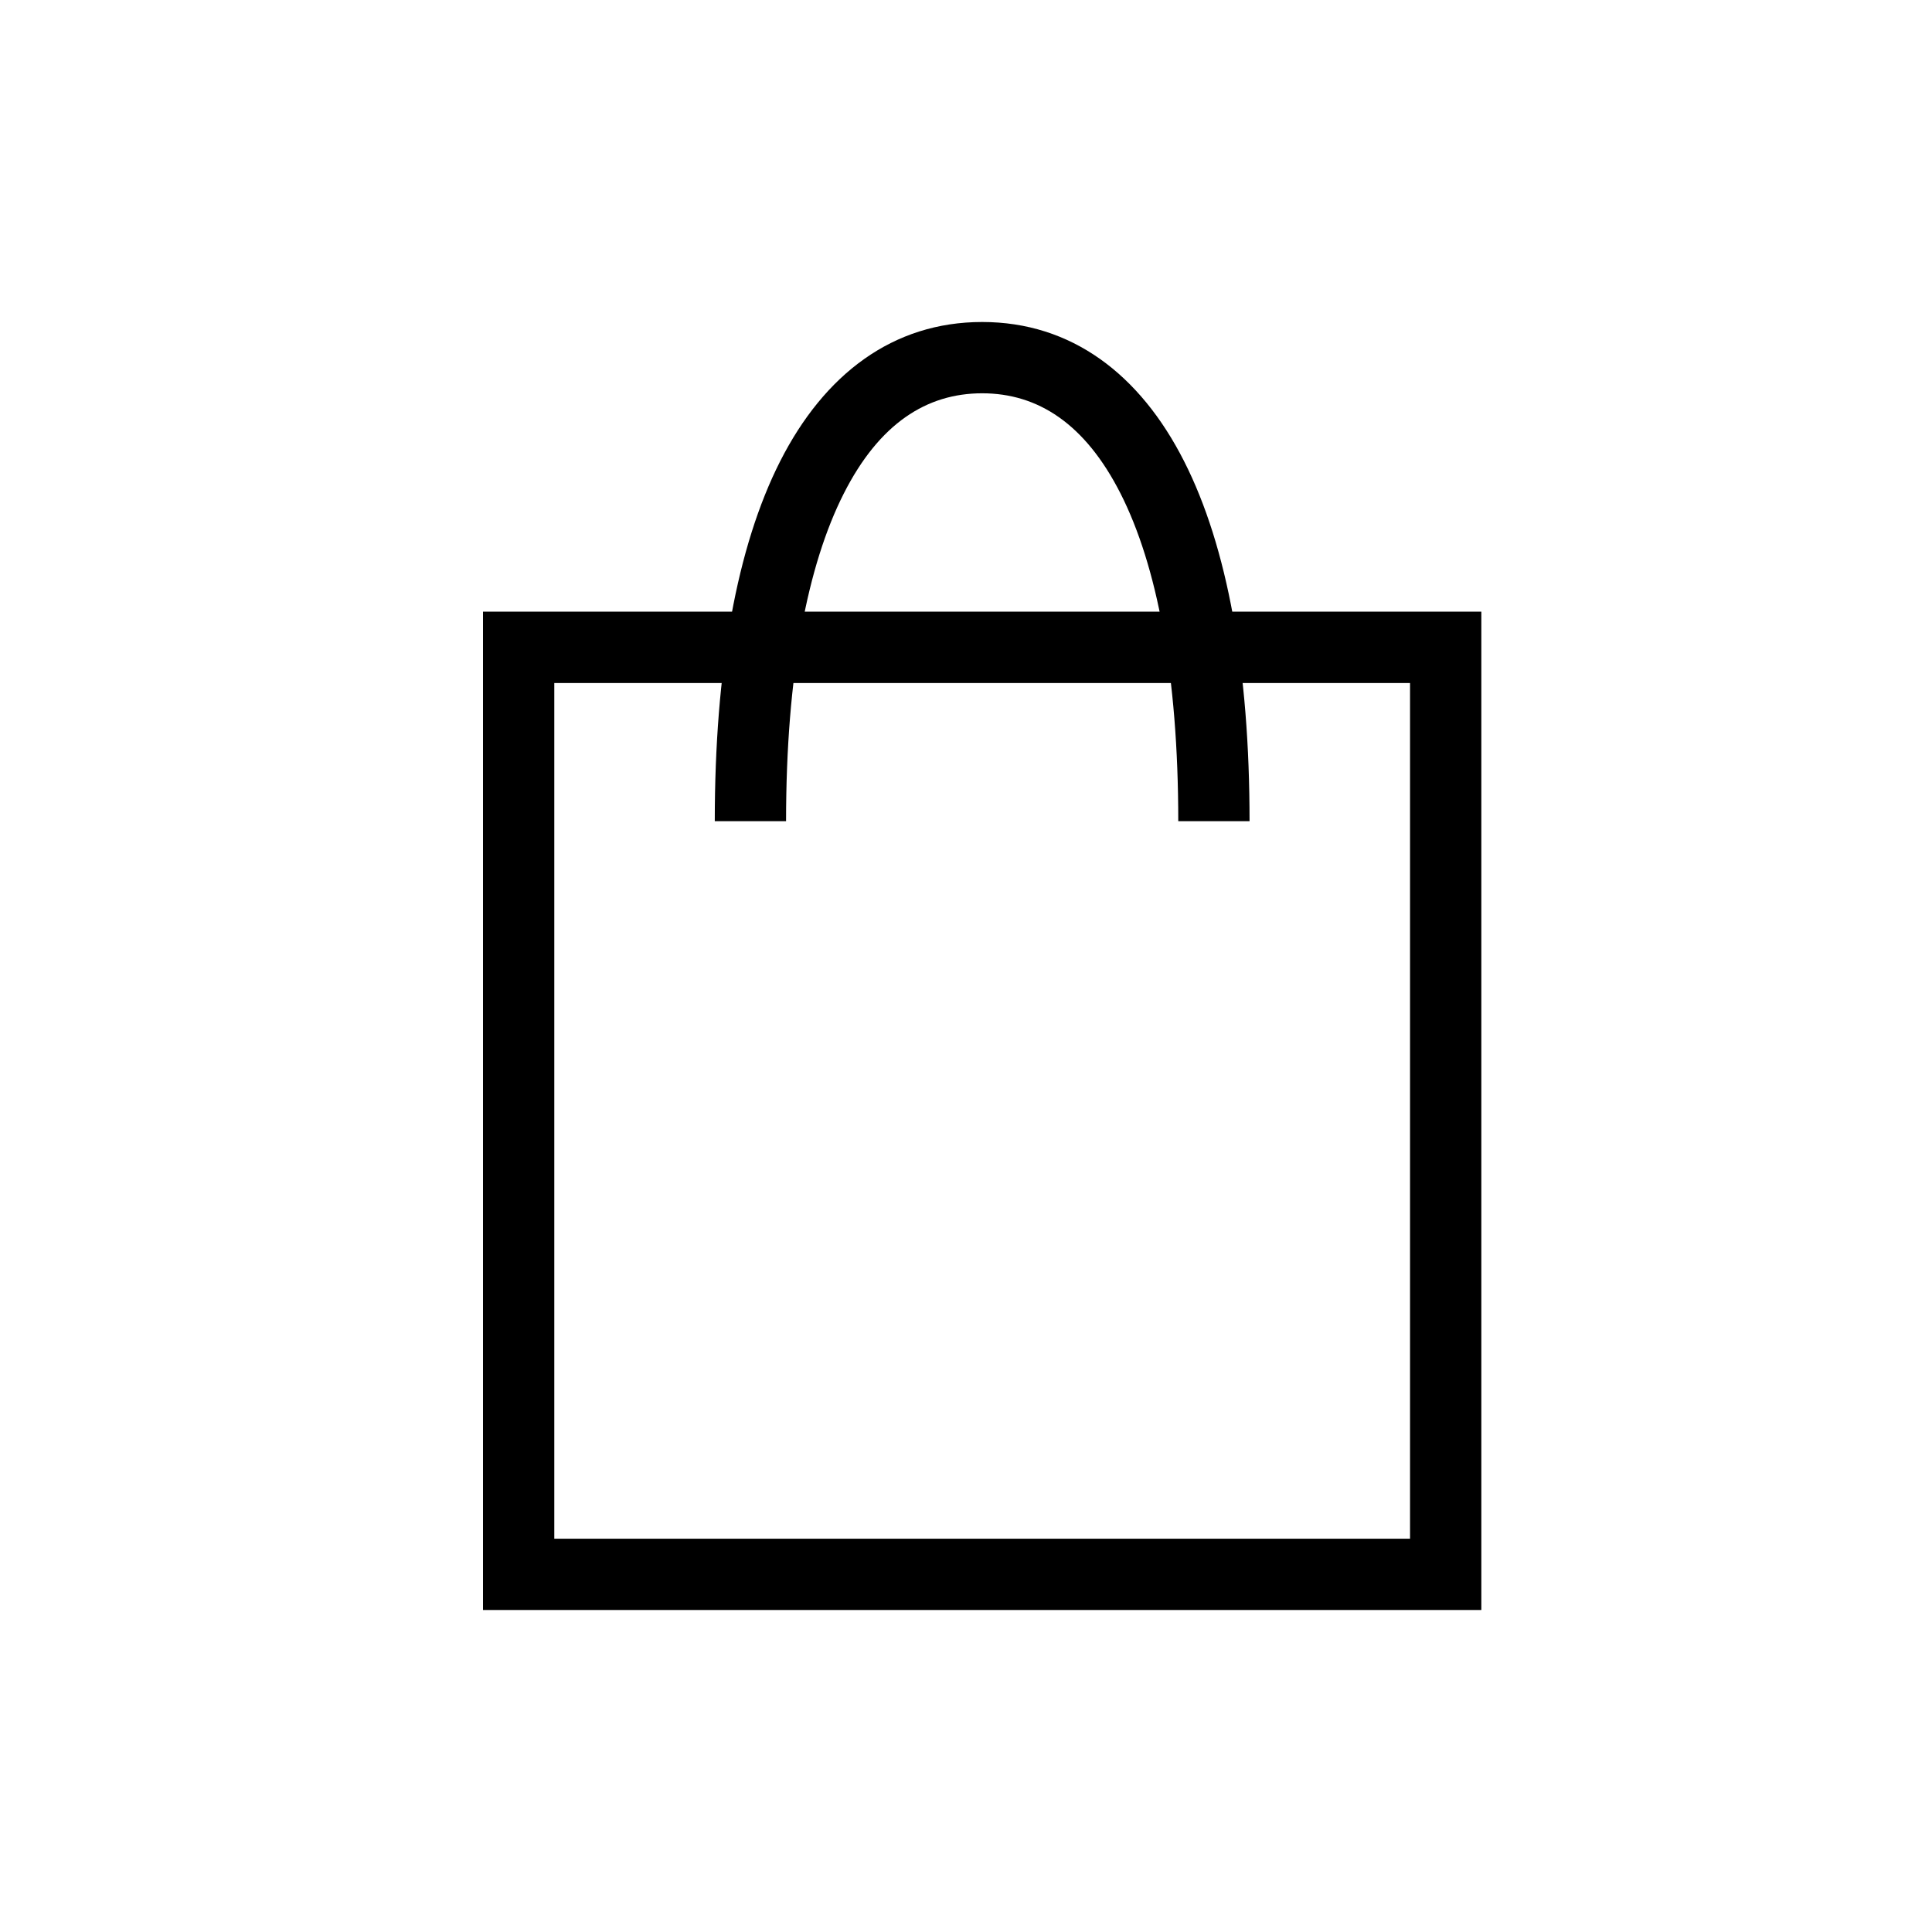<svg width="30" height="30" viewBox="0 0 30 30" fill="none" xmlns="http://www.w3.org/2000/svg">
<path fill-rule="evenodd" clip-rule="evenodd" d="M7.5 9.498H23.002V25H7.5V9.498ZM8.607 10.606V23.893H21.895V10.606H8.607Z" fill="black"/>
<path fill-rule="evenodd" clip-rule="evenodd" d="M13.102 7.664C12.54 8.773 12.206 10.472 12.206 12.751H11.099C11.099 10.392 11.44 8.493 12.114 7.163C12.801 5.809 13.865 5 15.251 5C16.636 5 17.701 5.809 18.387 7.163C19.062 8.493 19.403 10.392 19.403 12.751H18.296C18.296 10.472 17.962 8.773 17.4 7.664C16.849 6.578 16.115 6.107 15.251 6.107C14.387 6.107 13.652 6.578 13.102 7.664Z" fill="black"/>
</svg>

